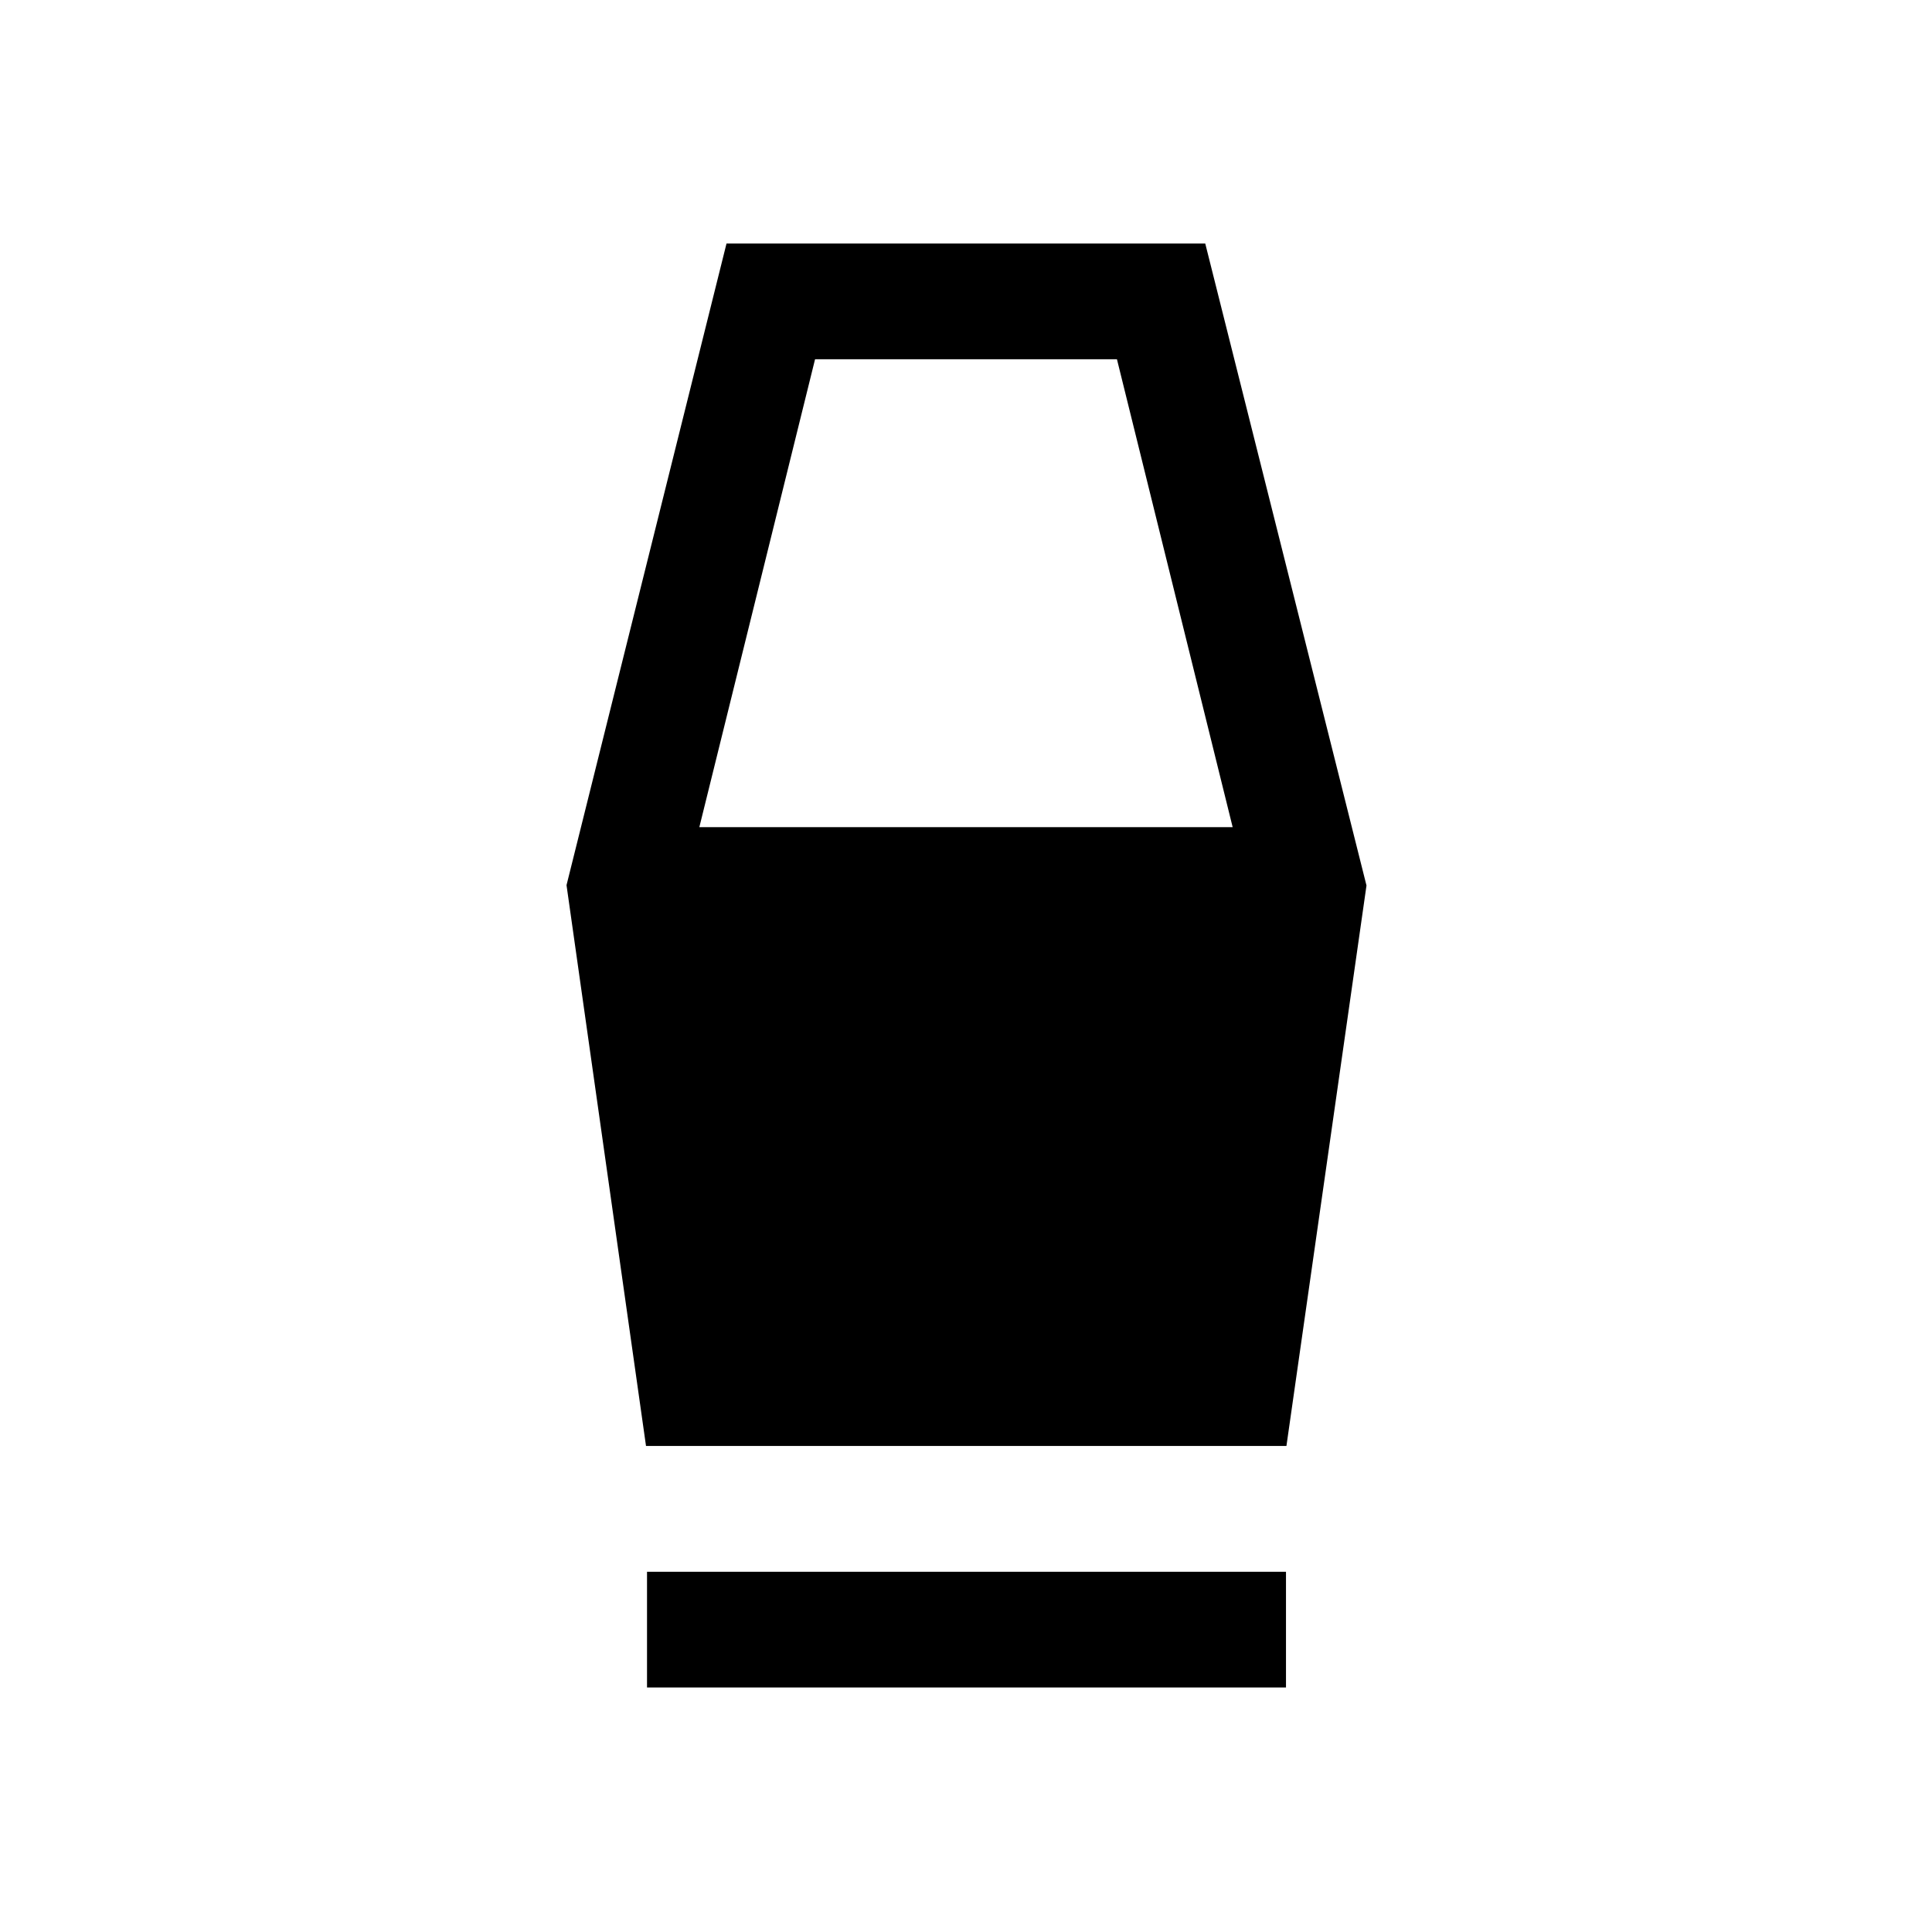 <svg xmlns="http://www.w3.org/2000/svg" height="48" viewBox="0 -960 960 960" width="48"><path d="M321.5-121.5V-179H639v57.5H321.5Zm-.5-120-39.5-278.67L361-839h237.88L679-520l-39.78 278.5H321ZM347.5-549h265L555-781.5H405L347.5-549Z"/></svg>